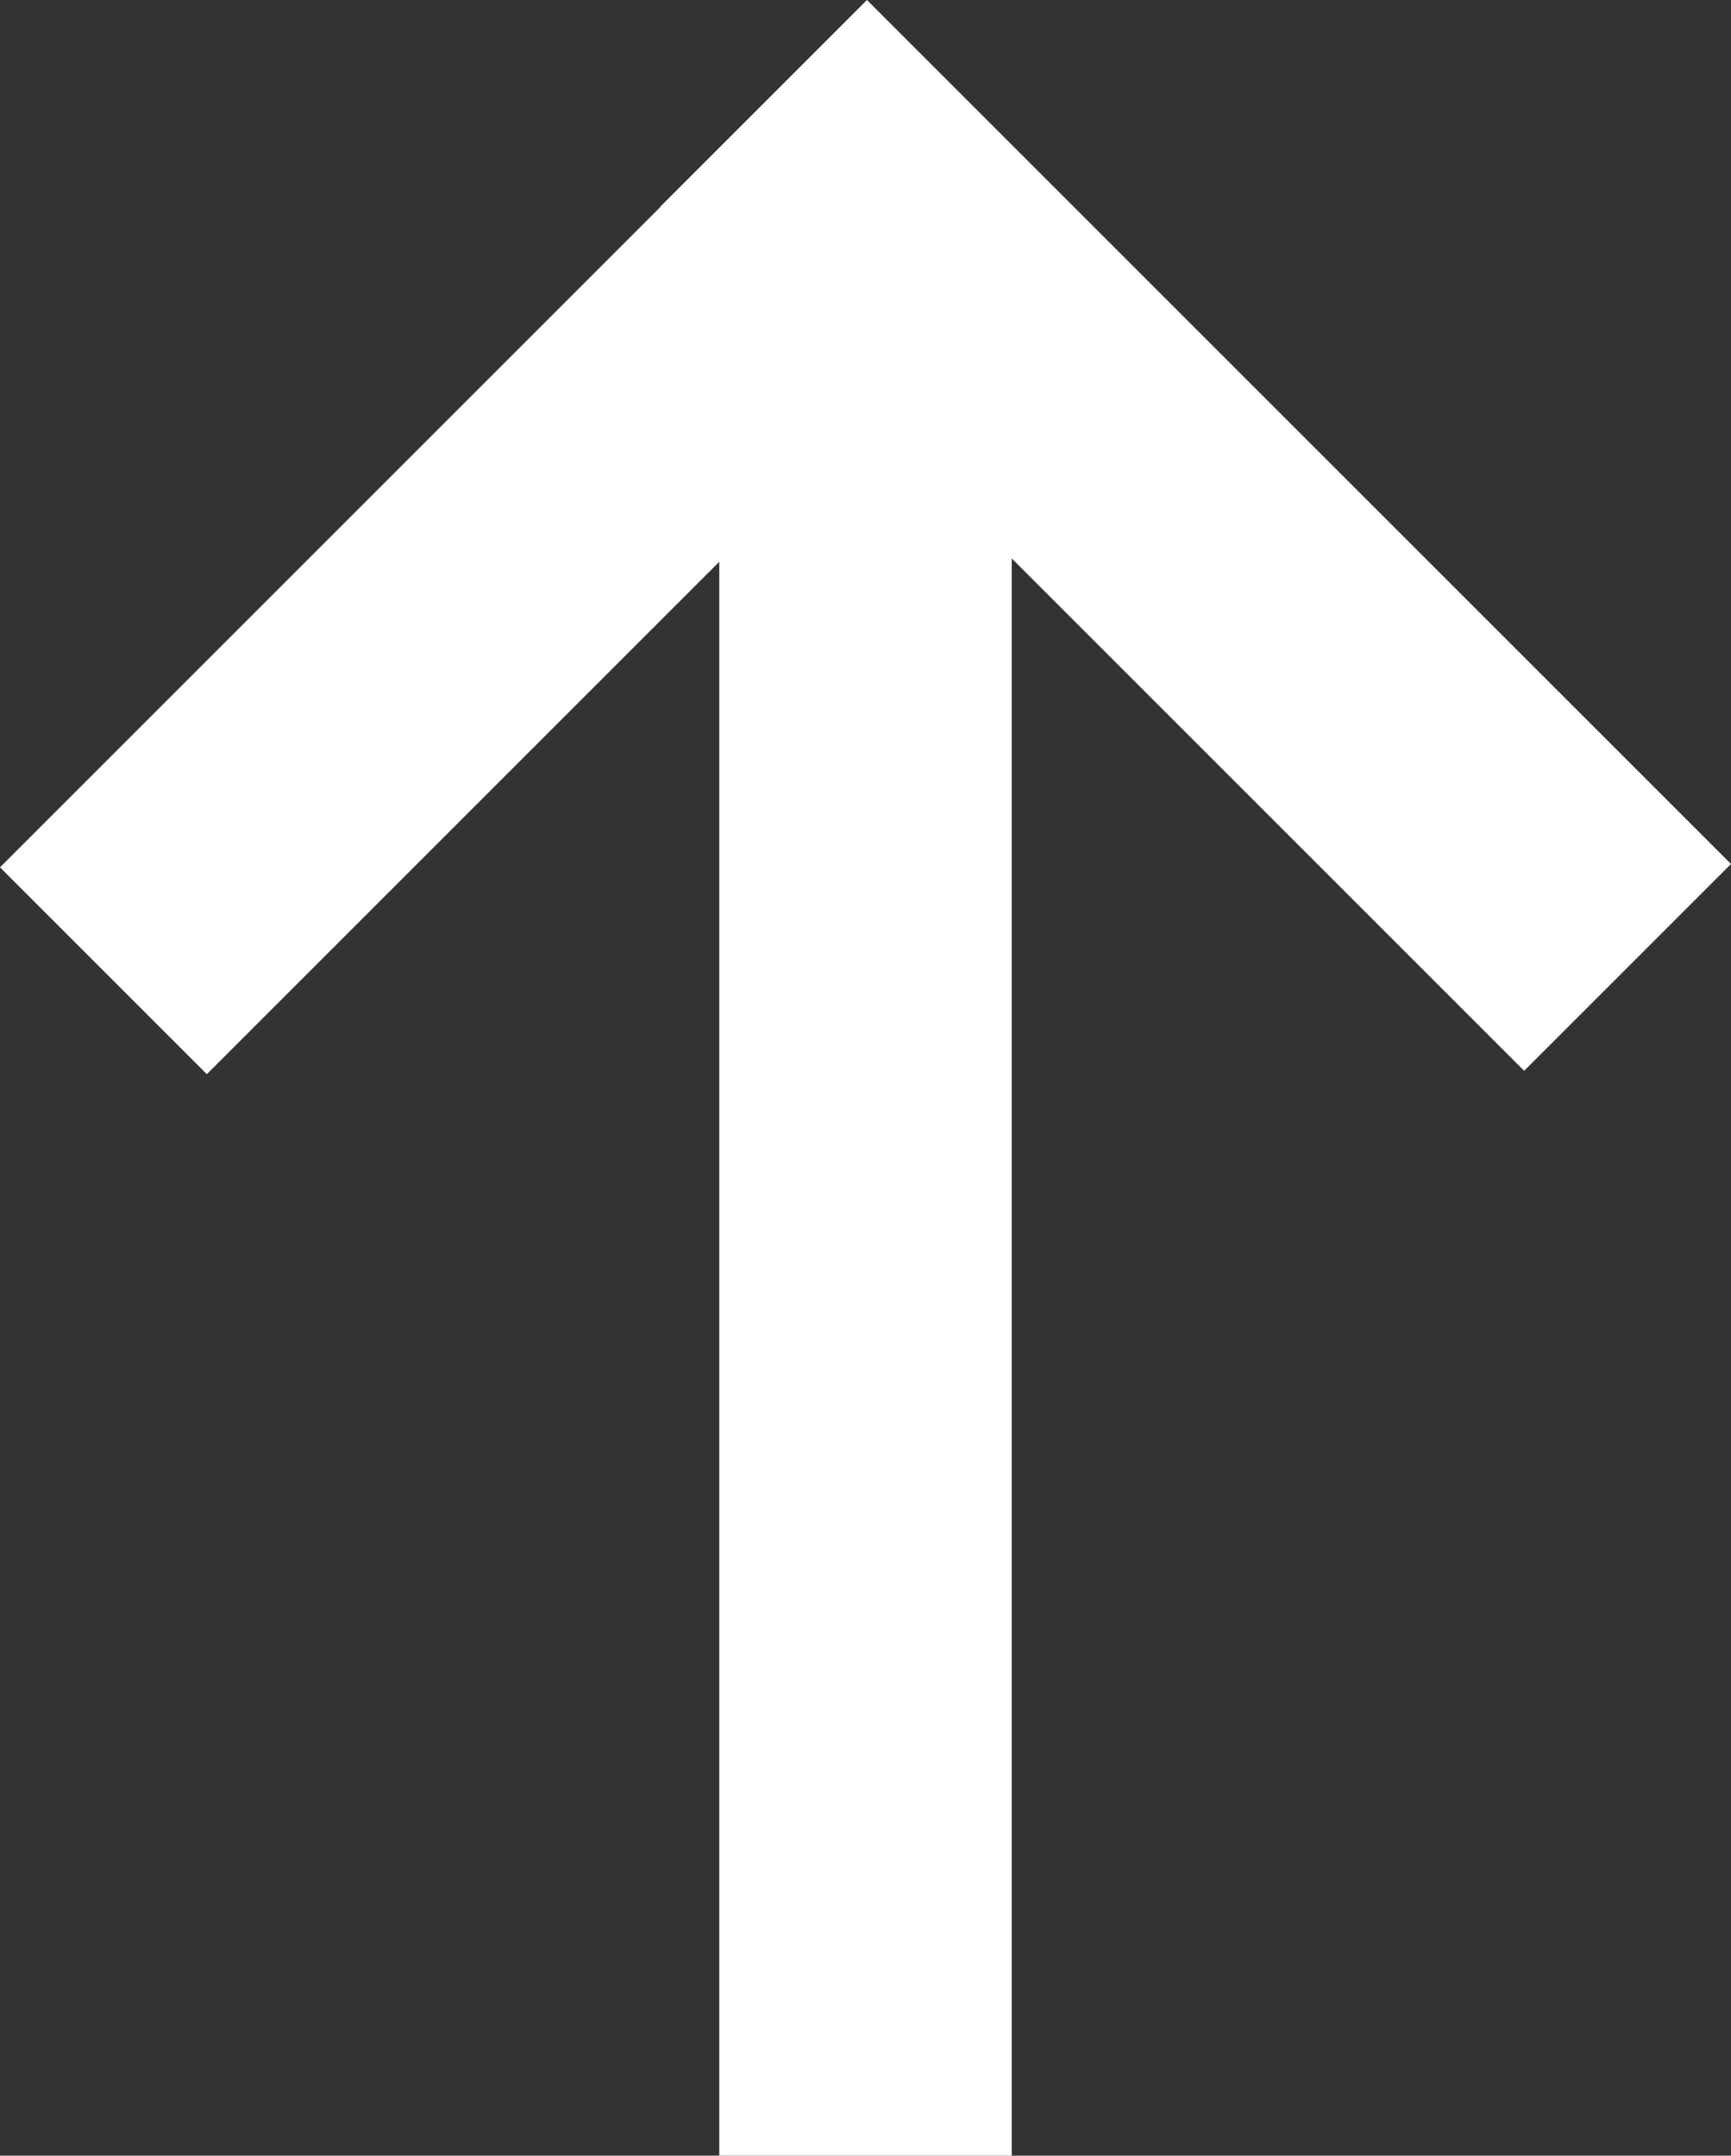 <svg id="Laag_1" data-name="Laag 1" xmlns="http://www.w3.org/2000/svg" viewBox="0 0 16.059 20"><rect x="0" y="0" width="16.059" height="20" fill="#333333" stroke="none"/><defs><style>.cls-1{fill:#fff;}</style></defs><polygon class="cls-1" points="6.124 1.919 6.126 1.921 0 8.047 1.919 9.966 6.673 5.212 6.673 20 9.386 20 9.386 5.181 14.14 9.935 16.059 8.016 8.043 0 6.124 1.919"/></svg>